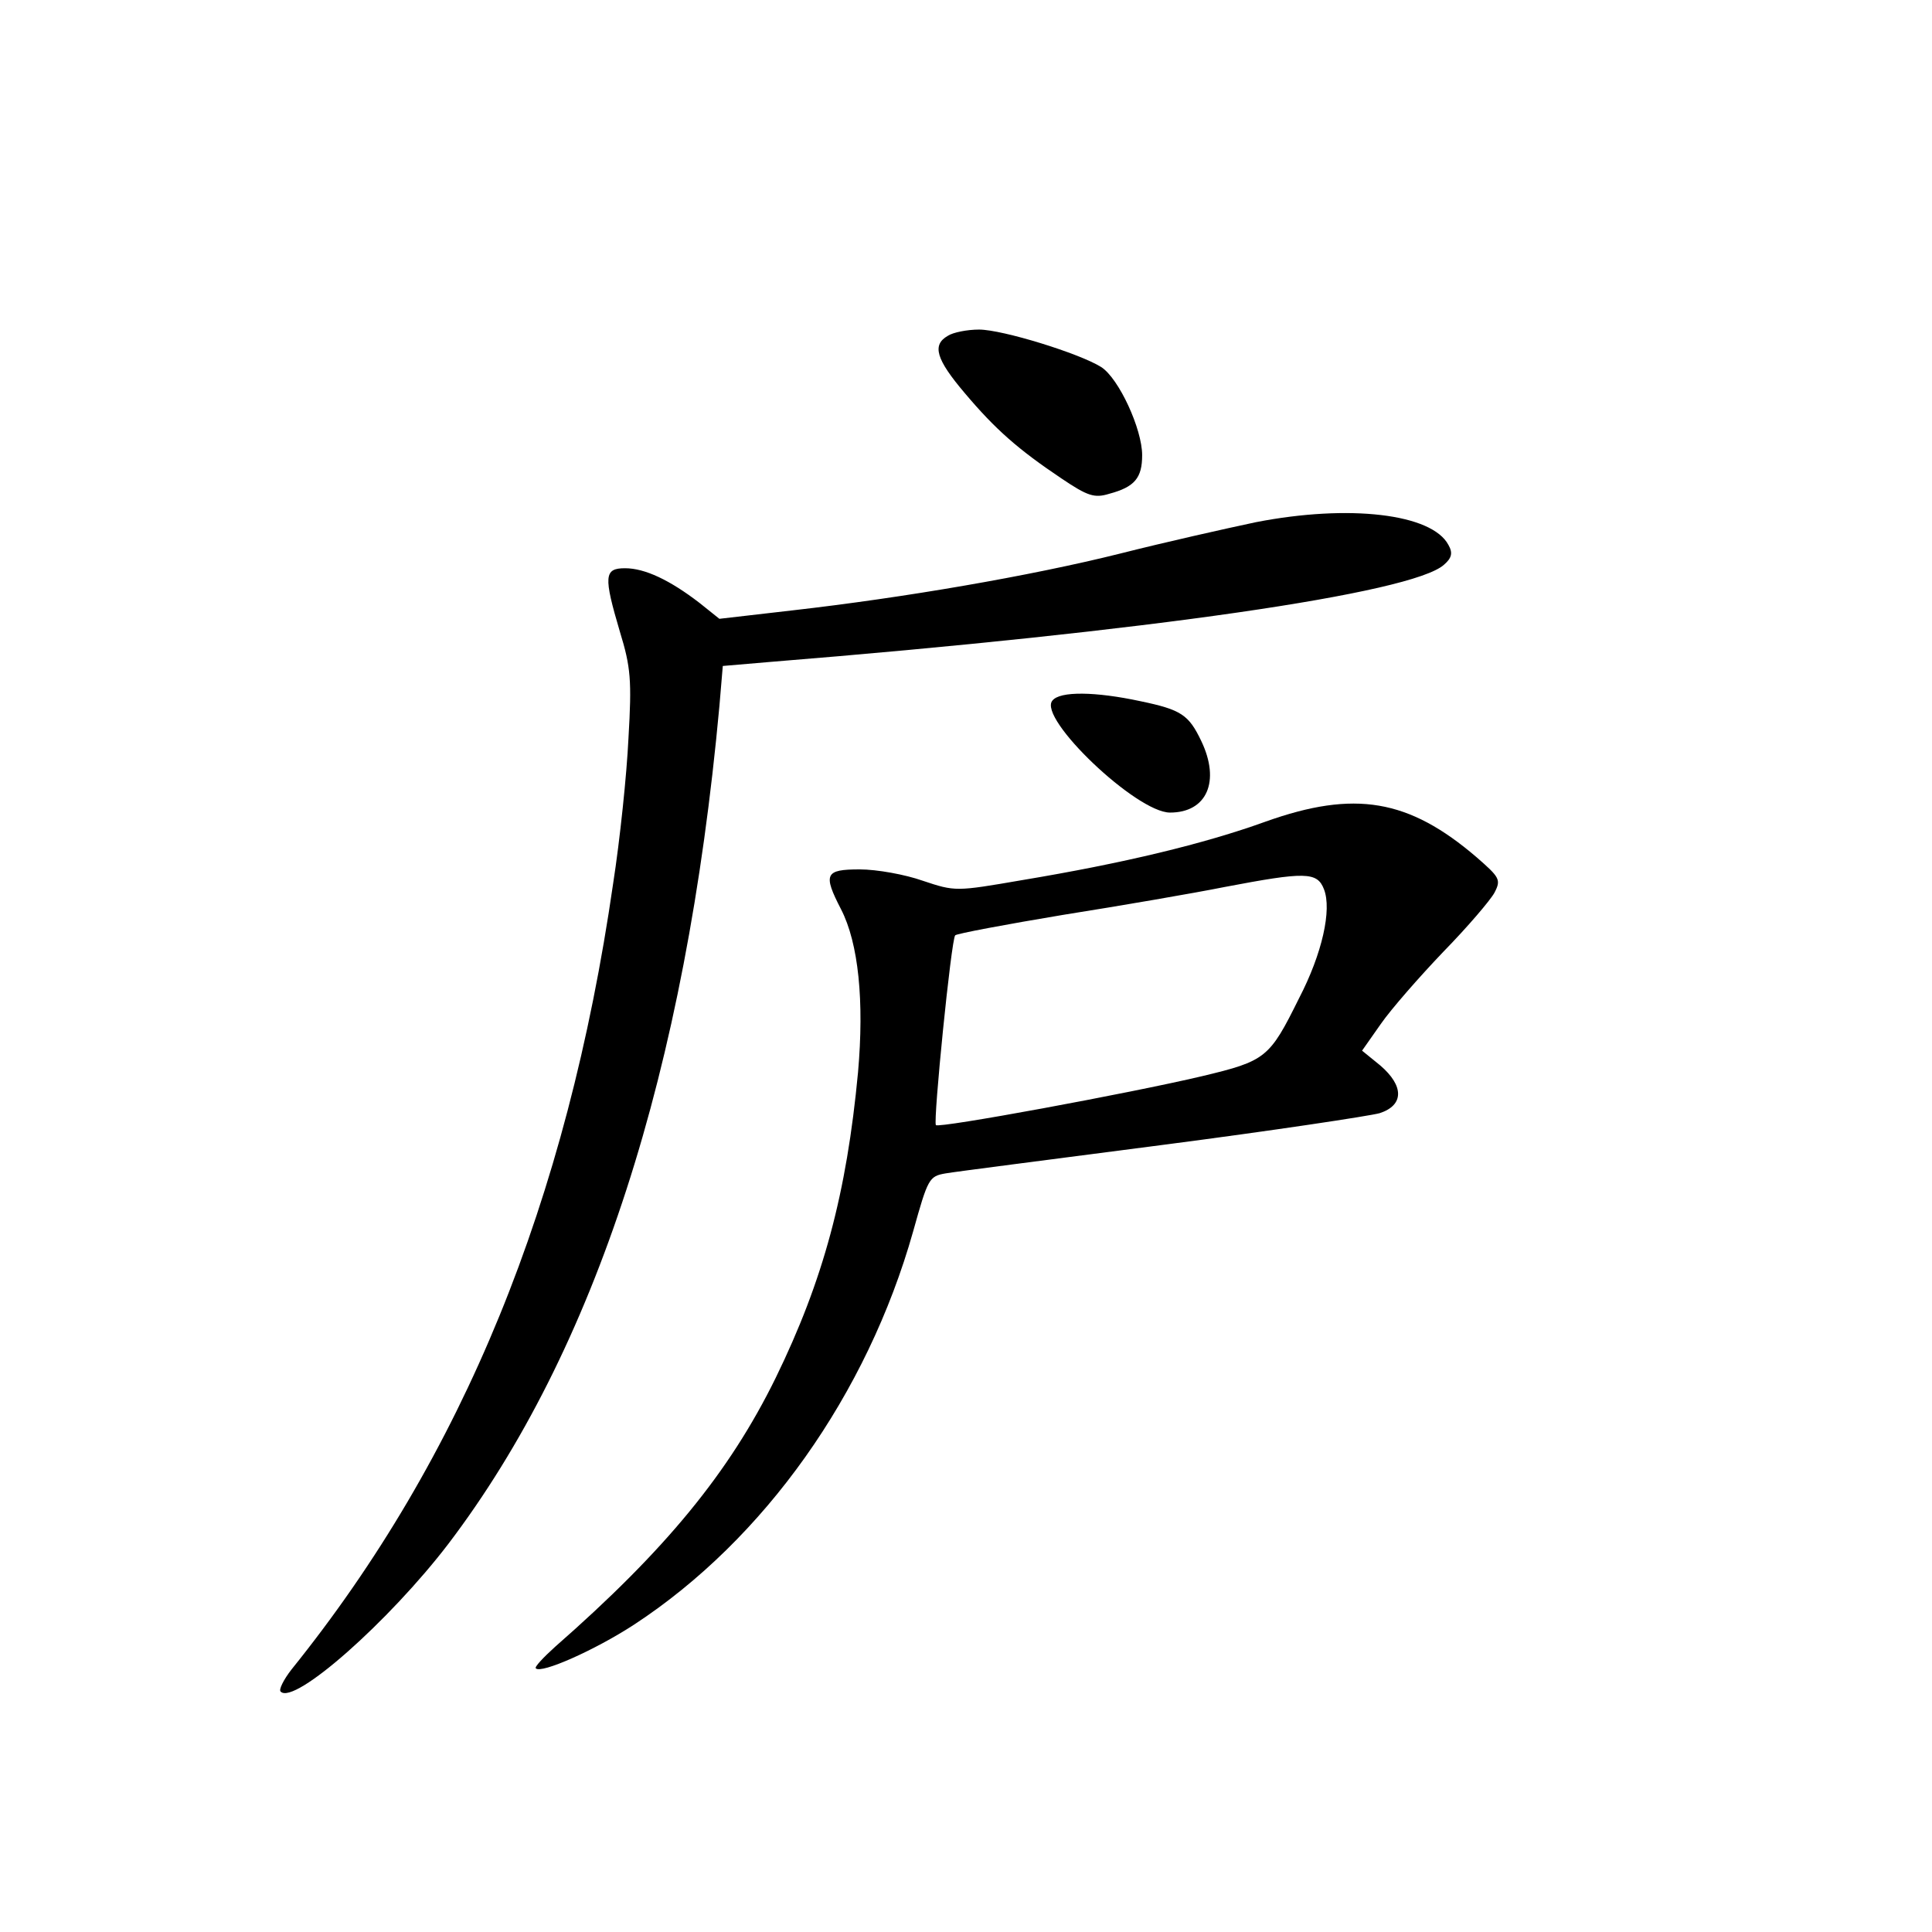 <?xml version="1.0" standalone="no"?>
<!DOCTYPE svg PUBLIC "-//W3C//DTD SVG 20010904//EN"
 "http://www.w3.org/TR/2001/REC-SVG-20010904/DTD/svg10.dtd">
<svg version="1.0" xmlns="http://www.w3.org/2000/svg"
 width="340pt" height="340pt" viewBox="0 0 340 340"
 preserveAspectRatio="xMidYMid meet">
<g transform="translate(0,340) scale(0.1,-0.1)"
fill="#000000" stroke="none">
<path d="M1668 2809 c-28 -16 -21 -41 30 -101 54 -64 94 -99 170 -150 46 -31
58 -35 84 -27 45 12 58 28 58 68 0 46 -41 135 -72 155 -38 24 -174 66 -215 66
-21 0 -46 -5 -55 -11z"/>
<path d="M2210 2481 c-52 -11 -159 -35 -238 -55 -160 -40 -383 -78 -576 -100
l-130 -15 -35 28 c-52 40 -96 61 -131 61 -37 0 -38 -14 -9 -112 19 -62 21 -85
15 -187 -3 -64 -15 -179 -27 -256 -81 -560 -264 -1008 -566 -1383 -14 -18 -23
-36 -19 -39 24 -24 191 124 295 260 259 341 418 831 477 1474 l6 71 82 7 c669
54 1131 121 1187 171 14 12 16 21 8 35 -29 55 -175 72 -339 40z"/>
<path d="M1852 2167 c-26 -31 148 -197 207 -197 65 0 89 55 55 126 -22 46 -35
55 -107 70 -79 17 -142 18 -155 1z"/>
<path d="M2227 1954 c-108 -39 -249 -73 -429 -103 -116 -20 -117 -20 -174 -1
-31 11 -81 20 -111 20 -61 0 -65 -8 -33 -70 31 -60 41 -162 30 -287 -20 -213
-61 -366 -145 -538 -82 -167 -194 -303 -388 -473 -21 -19 -37 -36 -34 -38 9
-10 104 32 173 77 229 150 410 405 491 692 26 93 28 97 57 102 17 3 189 25
381 50 193 25 365 51 383 56 43 14 43 48 1 84 l-32 26 33 47 c18 26 68 83 110
127 43 44 83 91 90 104 12 23 9 27 -31 62 -120 103 -215 119 -372 63z m103
-119 c14 -36 -3 -113 -44 -192 -52 -105 -58 -110 -171 -137 -127 -30 -463 -92
-468 -86 -5 7 27 327 34 334 3 3 88 19 190 36 101 16 229 38 284 49 142 27
163 27 175 -4z"/>
</g>
</svg>

